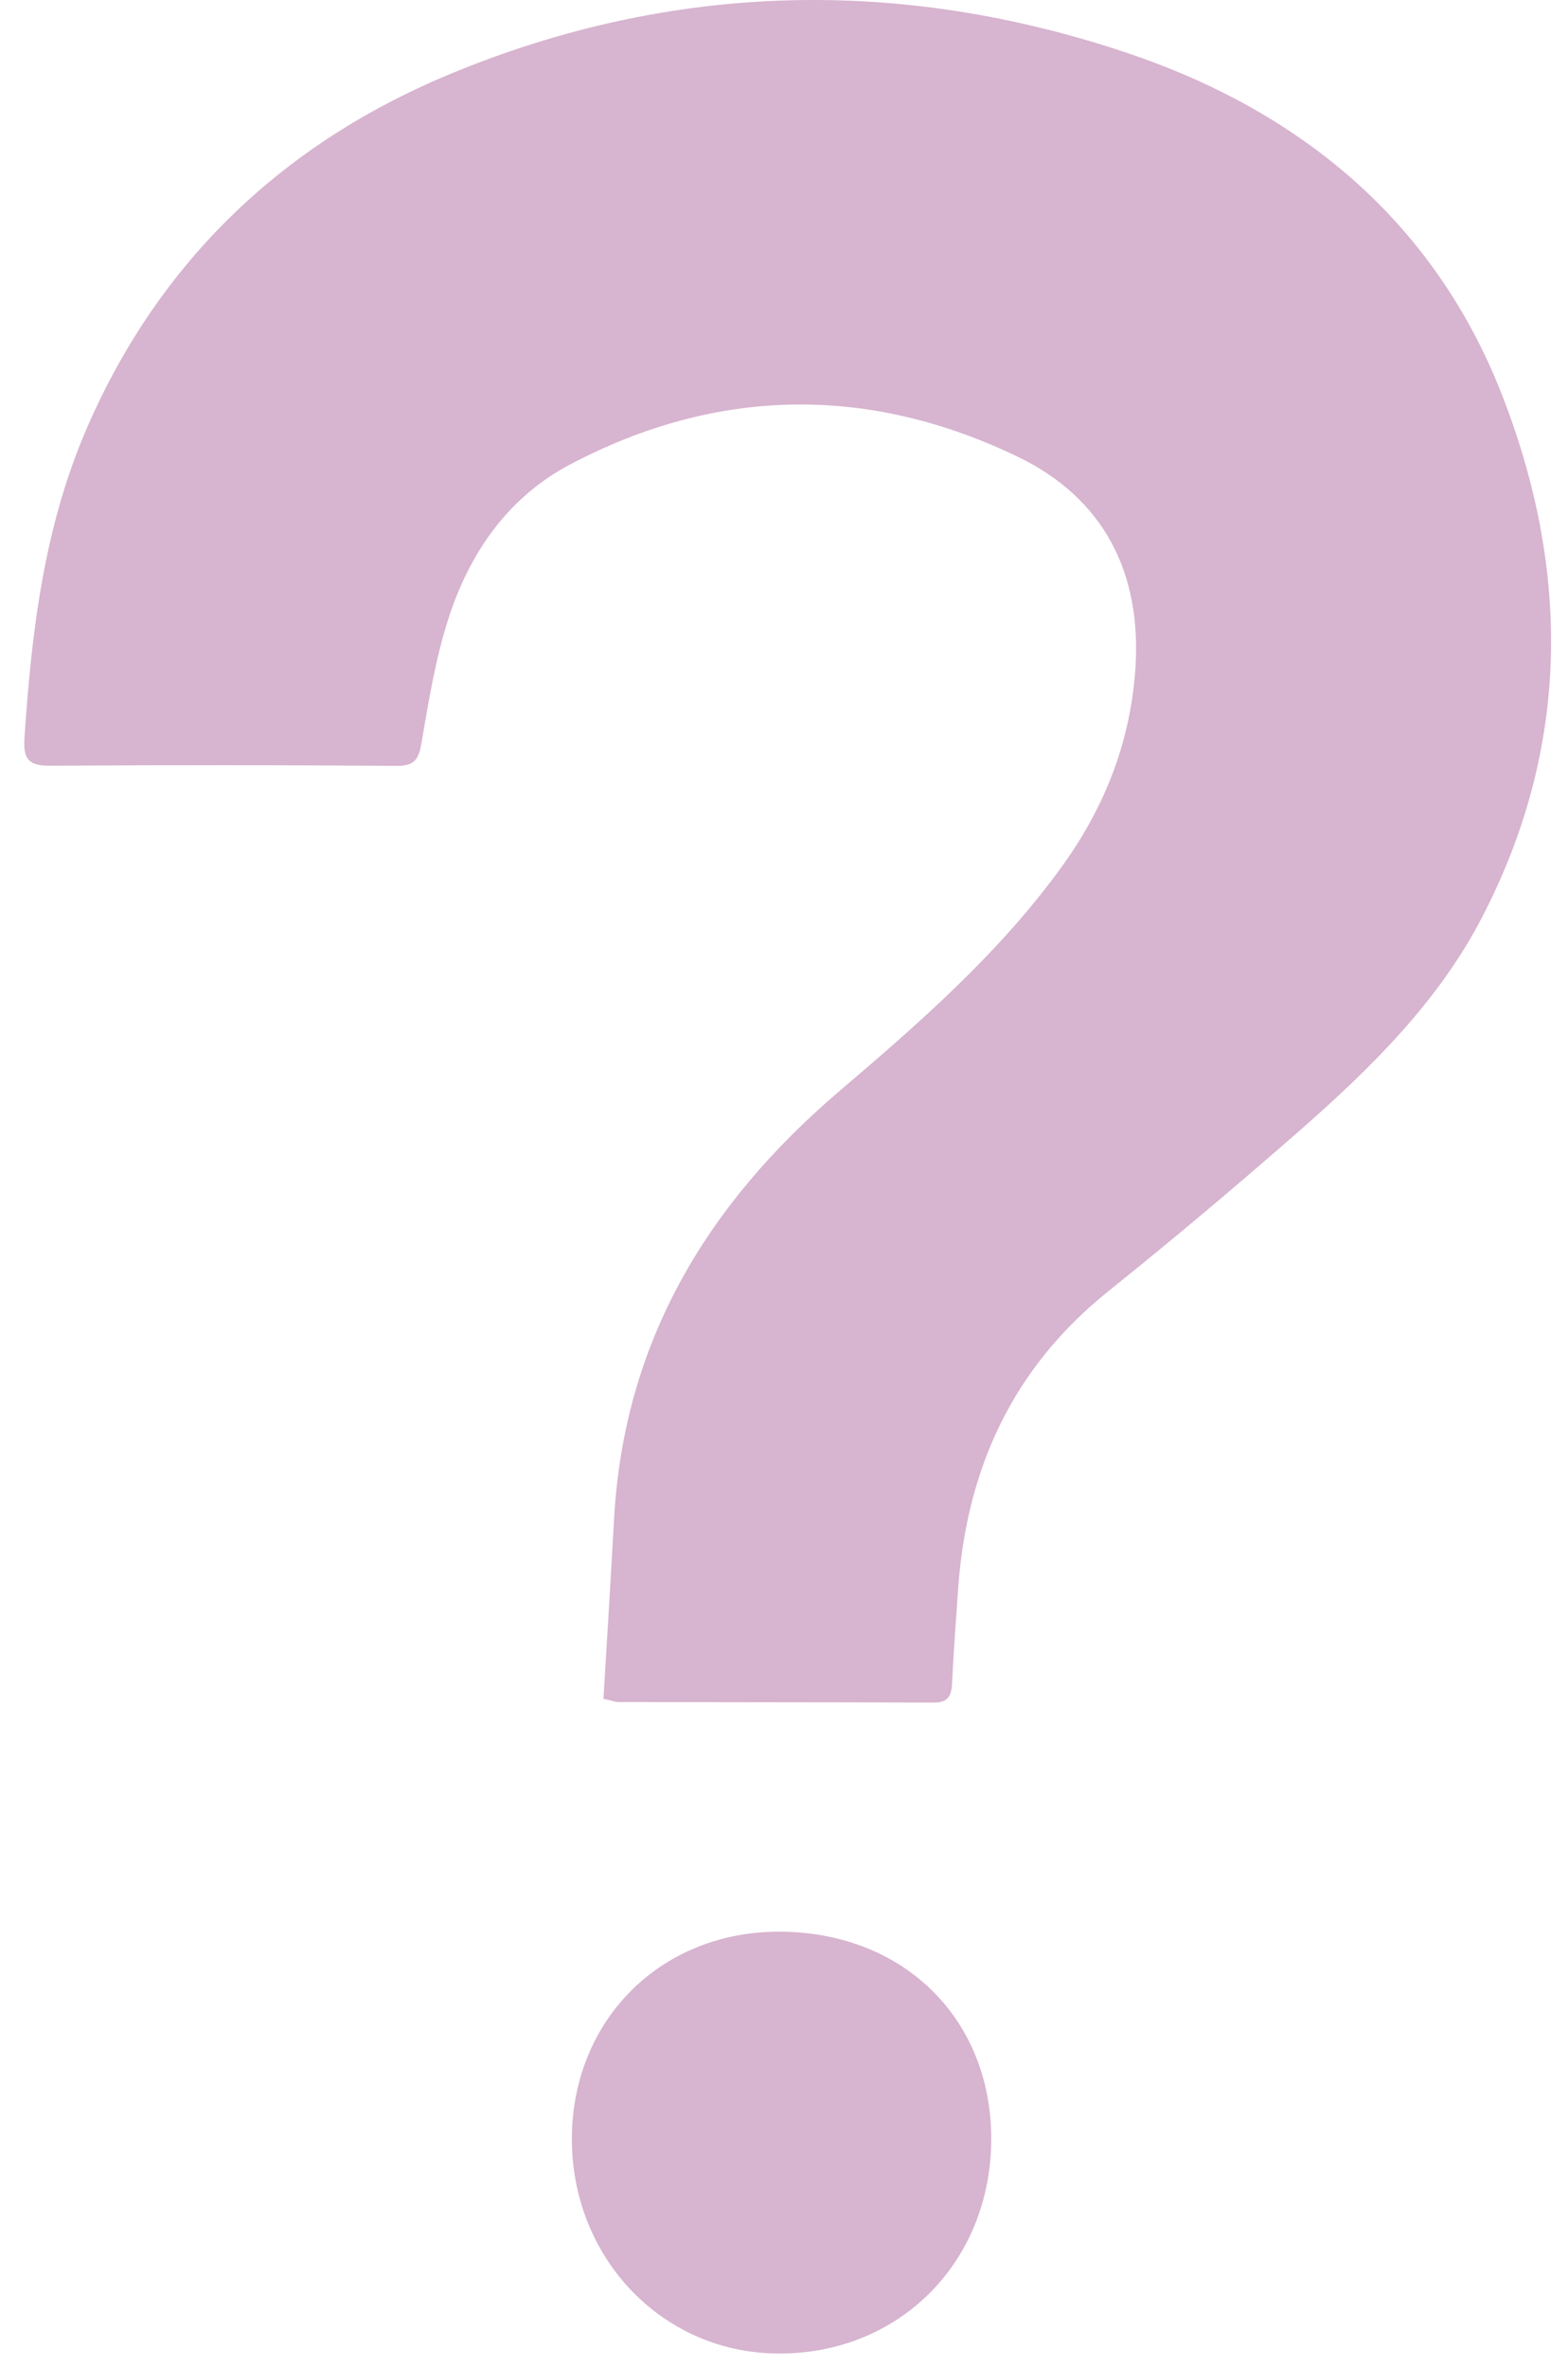 <svg width="53" height="80" viewBox="0 0 53 80" fill="none" xmlns="http://www.w3.org/2000/svg">
<path d="M20.397 57.422C20.521 55.398 20.644 53.375 20.755 51.357C21.084 45.386 23.859 40.73 28.388 36.868C31.105 34.555 33.809 32.184 35.91 29.267C37.347 27.273 38.215 25.058 38.379 22.583C38.591 19.359 37.306 16.849 34.425 15.451C29.38 13.01 24.24 13.068 19.247 15.712C17.159 16.82 15.868 18.704 15.158 20.907C14.718 22.27 14.489 23.707 14.243 25.128C14.149 25.679 14.002 25.893 13.398 25.887C9.503 25.858 5.607 25.858 1.717 25.882C1.019 25.887 0.779 25.713 0.825 24.971C1.066 21.353 1.488 17.782 2.961 14.413C5.407 8.813 9.573 4.847 15.194 2.51C22.691 -0.603 30.412 -0.794 38.104 1.791C43.982 3.768 48.471 7.497 50.753 13.306C53.088 19.266 53.094 25.284 50.055 31.082C48.594 33.871 46.358 36.08 44.012 38.144C41.87 40.023 39.688 41.861 37.464 43.646C34.231 46.238 32.683 49.63 32.389 53.659C32.313 54.749 32.231 55.845 32.178 56.941C32.155 57.37 32.002 57.555 31.544 57.55C28.001 57.538 24.457 57.538 20.914 57.532C20.785 57.532 20.661 57.48 20.397 57.422Z" fill="#D7B4CF"/>
<path d="M26.499 65.296C30.659 65.377 33.574 68.357 33.504 72.439C33.428 76.567 30.301 79.622 26.217 79.552C22.31 79.489 19.277 76.242 19.33 72.195C19.394 68.165 22.451 65.214 26.499 65.296Z" fill="#D7B4CF"/>
</svg>
